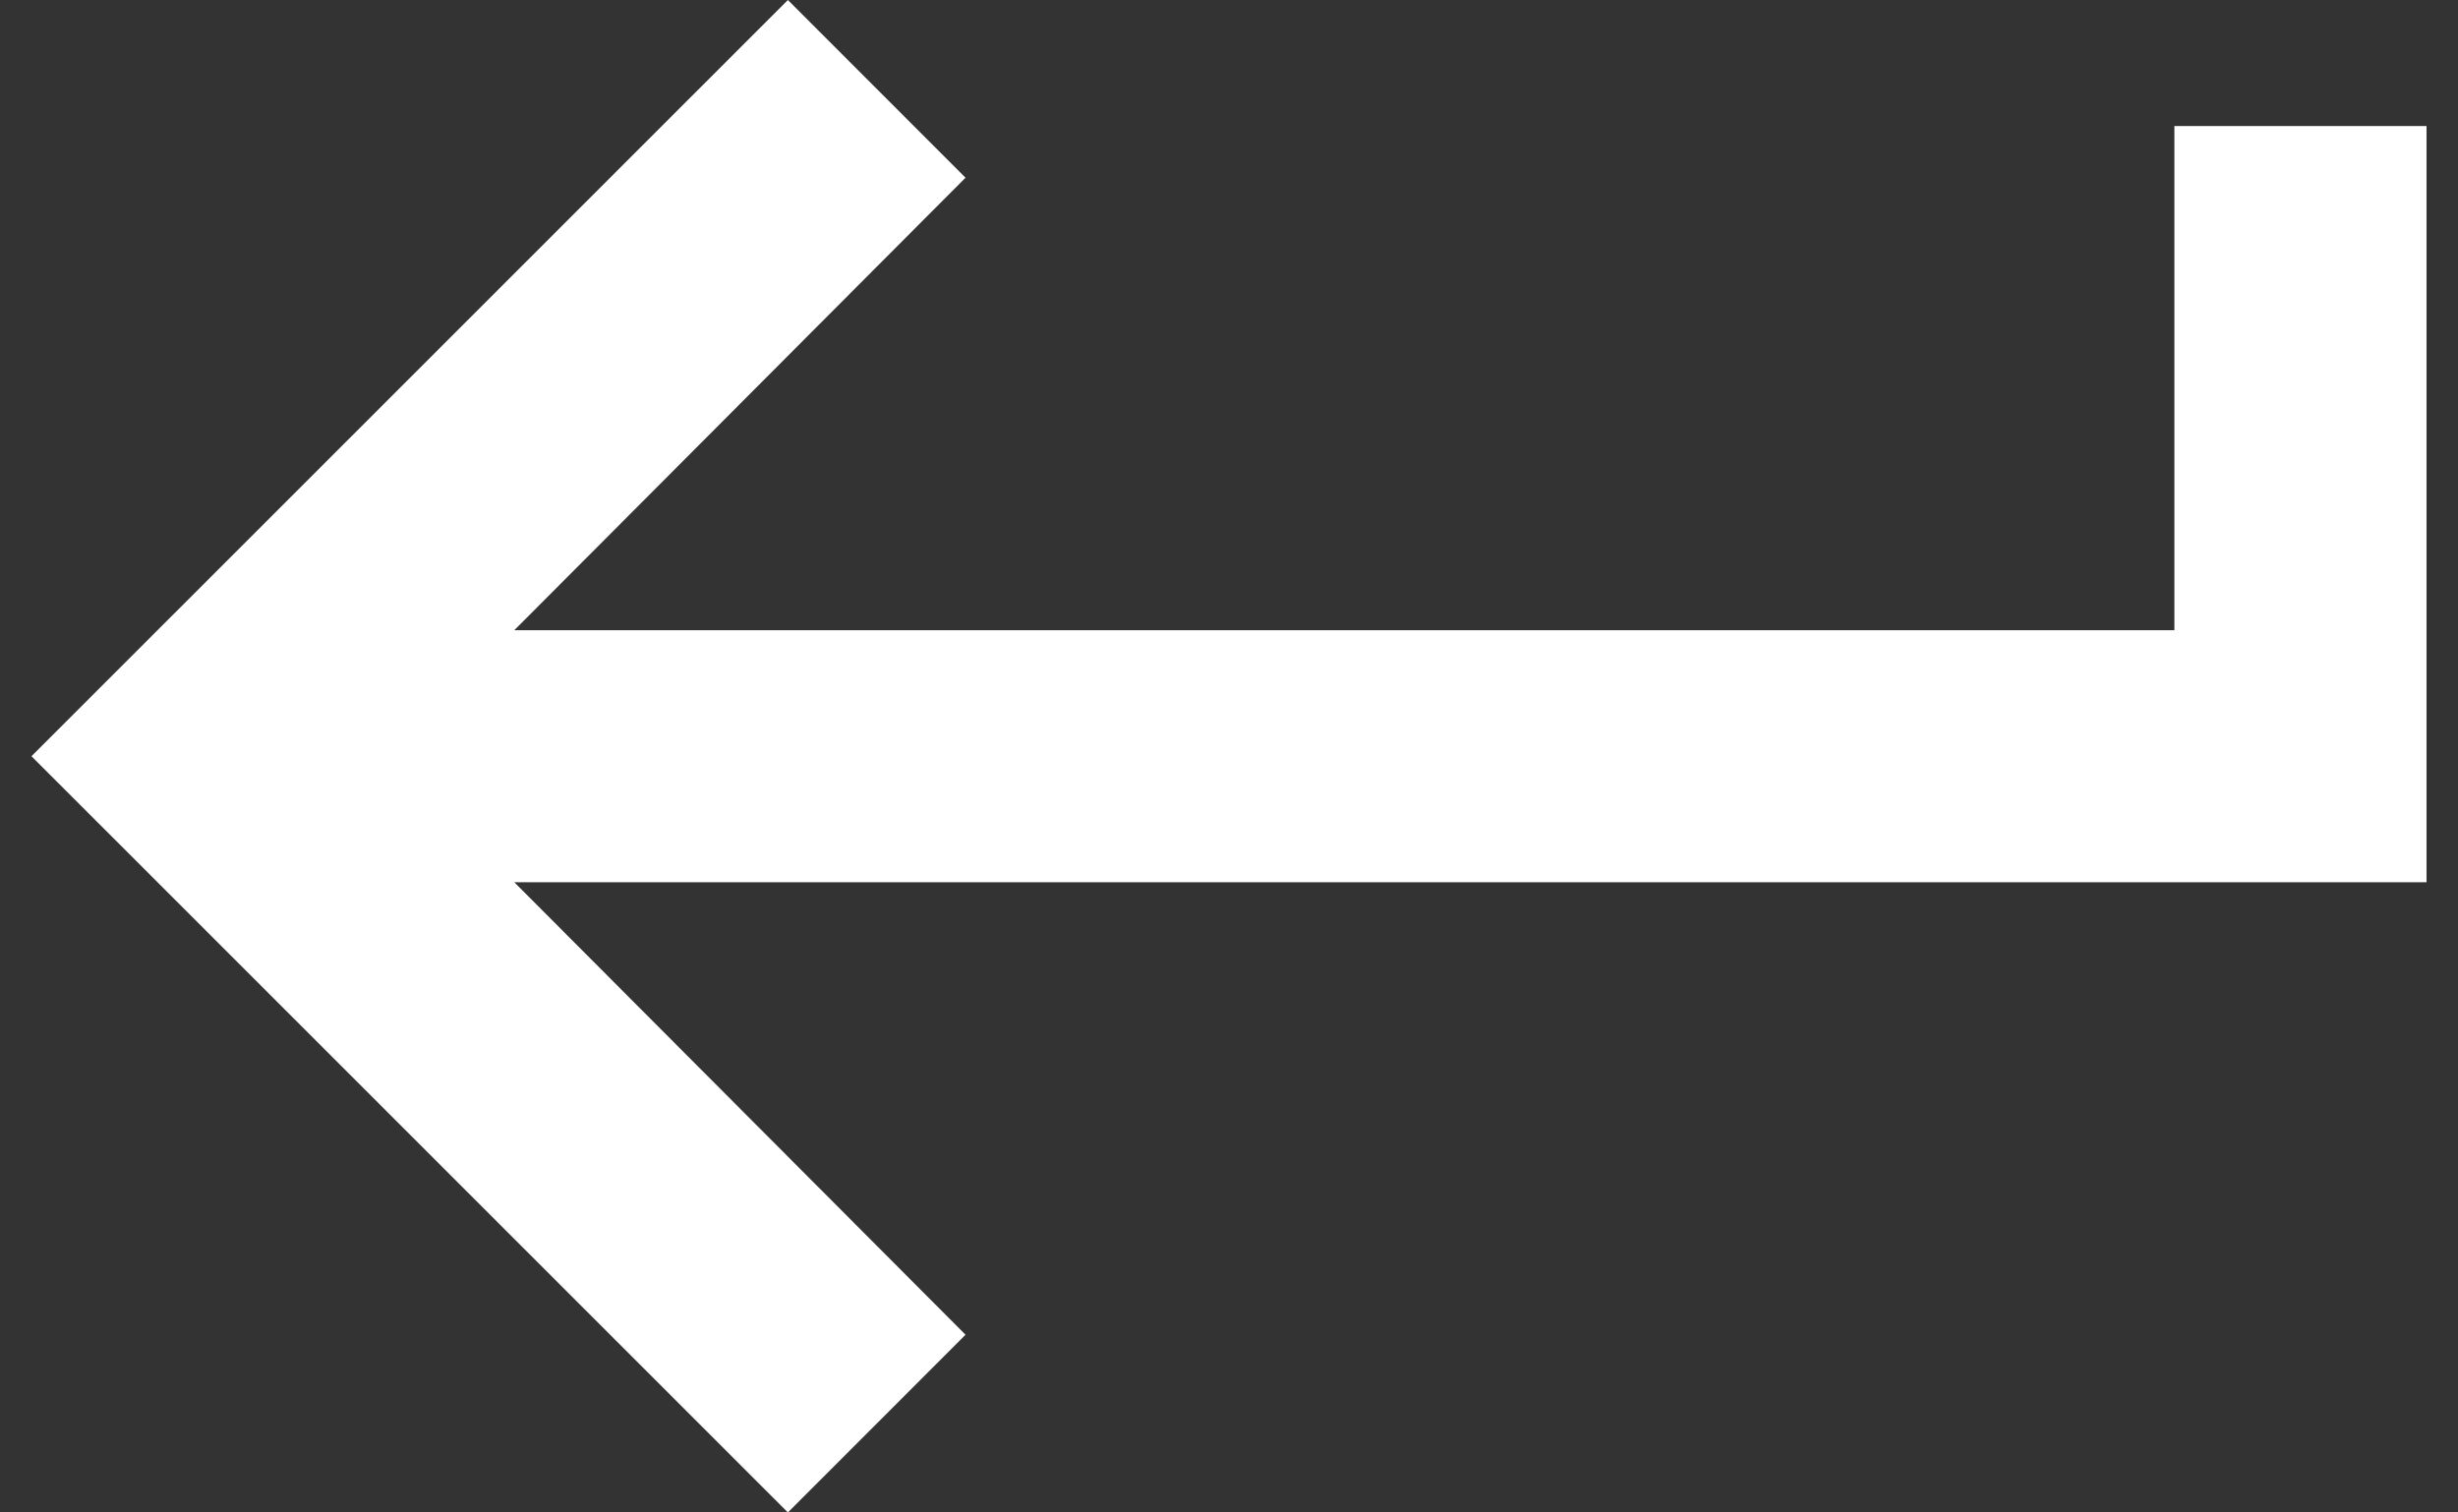 <svg width="26" height="16" viewBox="0 0 26 16" fill="none" xmlns="http://www.w3.org/2000/svg">
<rect x="0" y="0" width="26" height="16" fill="#333333" stroke="none"/>
<path d="M23 1.333V6.667H5.44L10.213 1.88L8.334 0L0.333 8L8.334 16L10.213 14.12L5.44 9.333H25.667V1.333H23Z" fill="white"/>
</svg>
